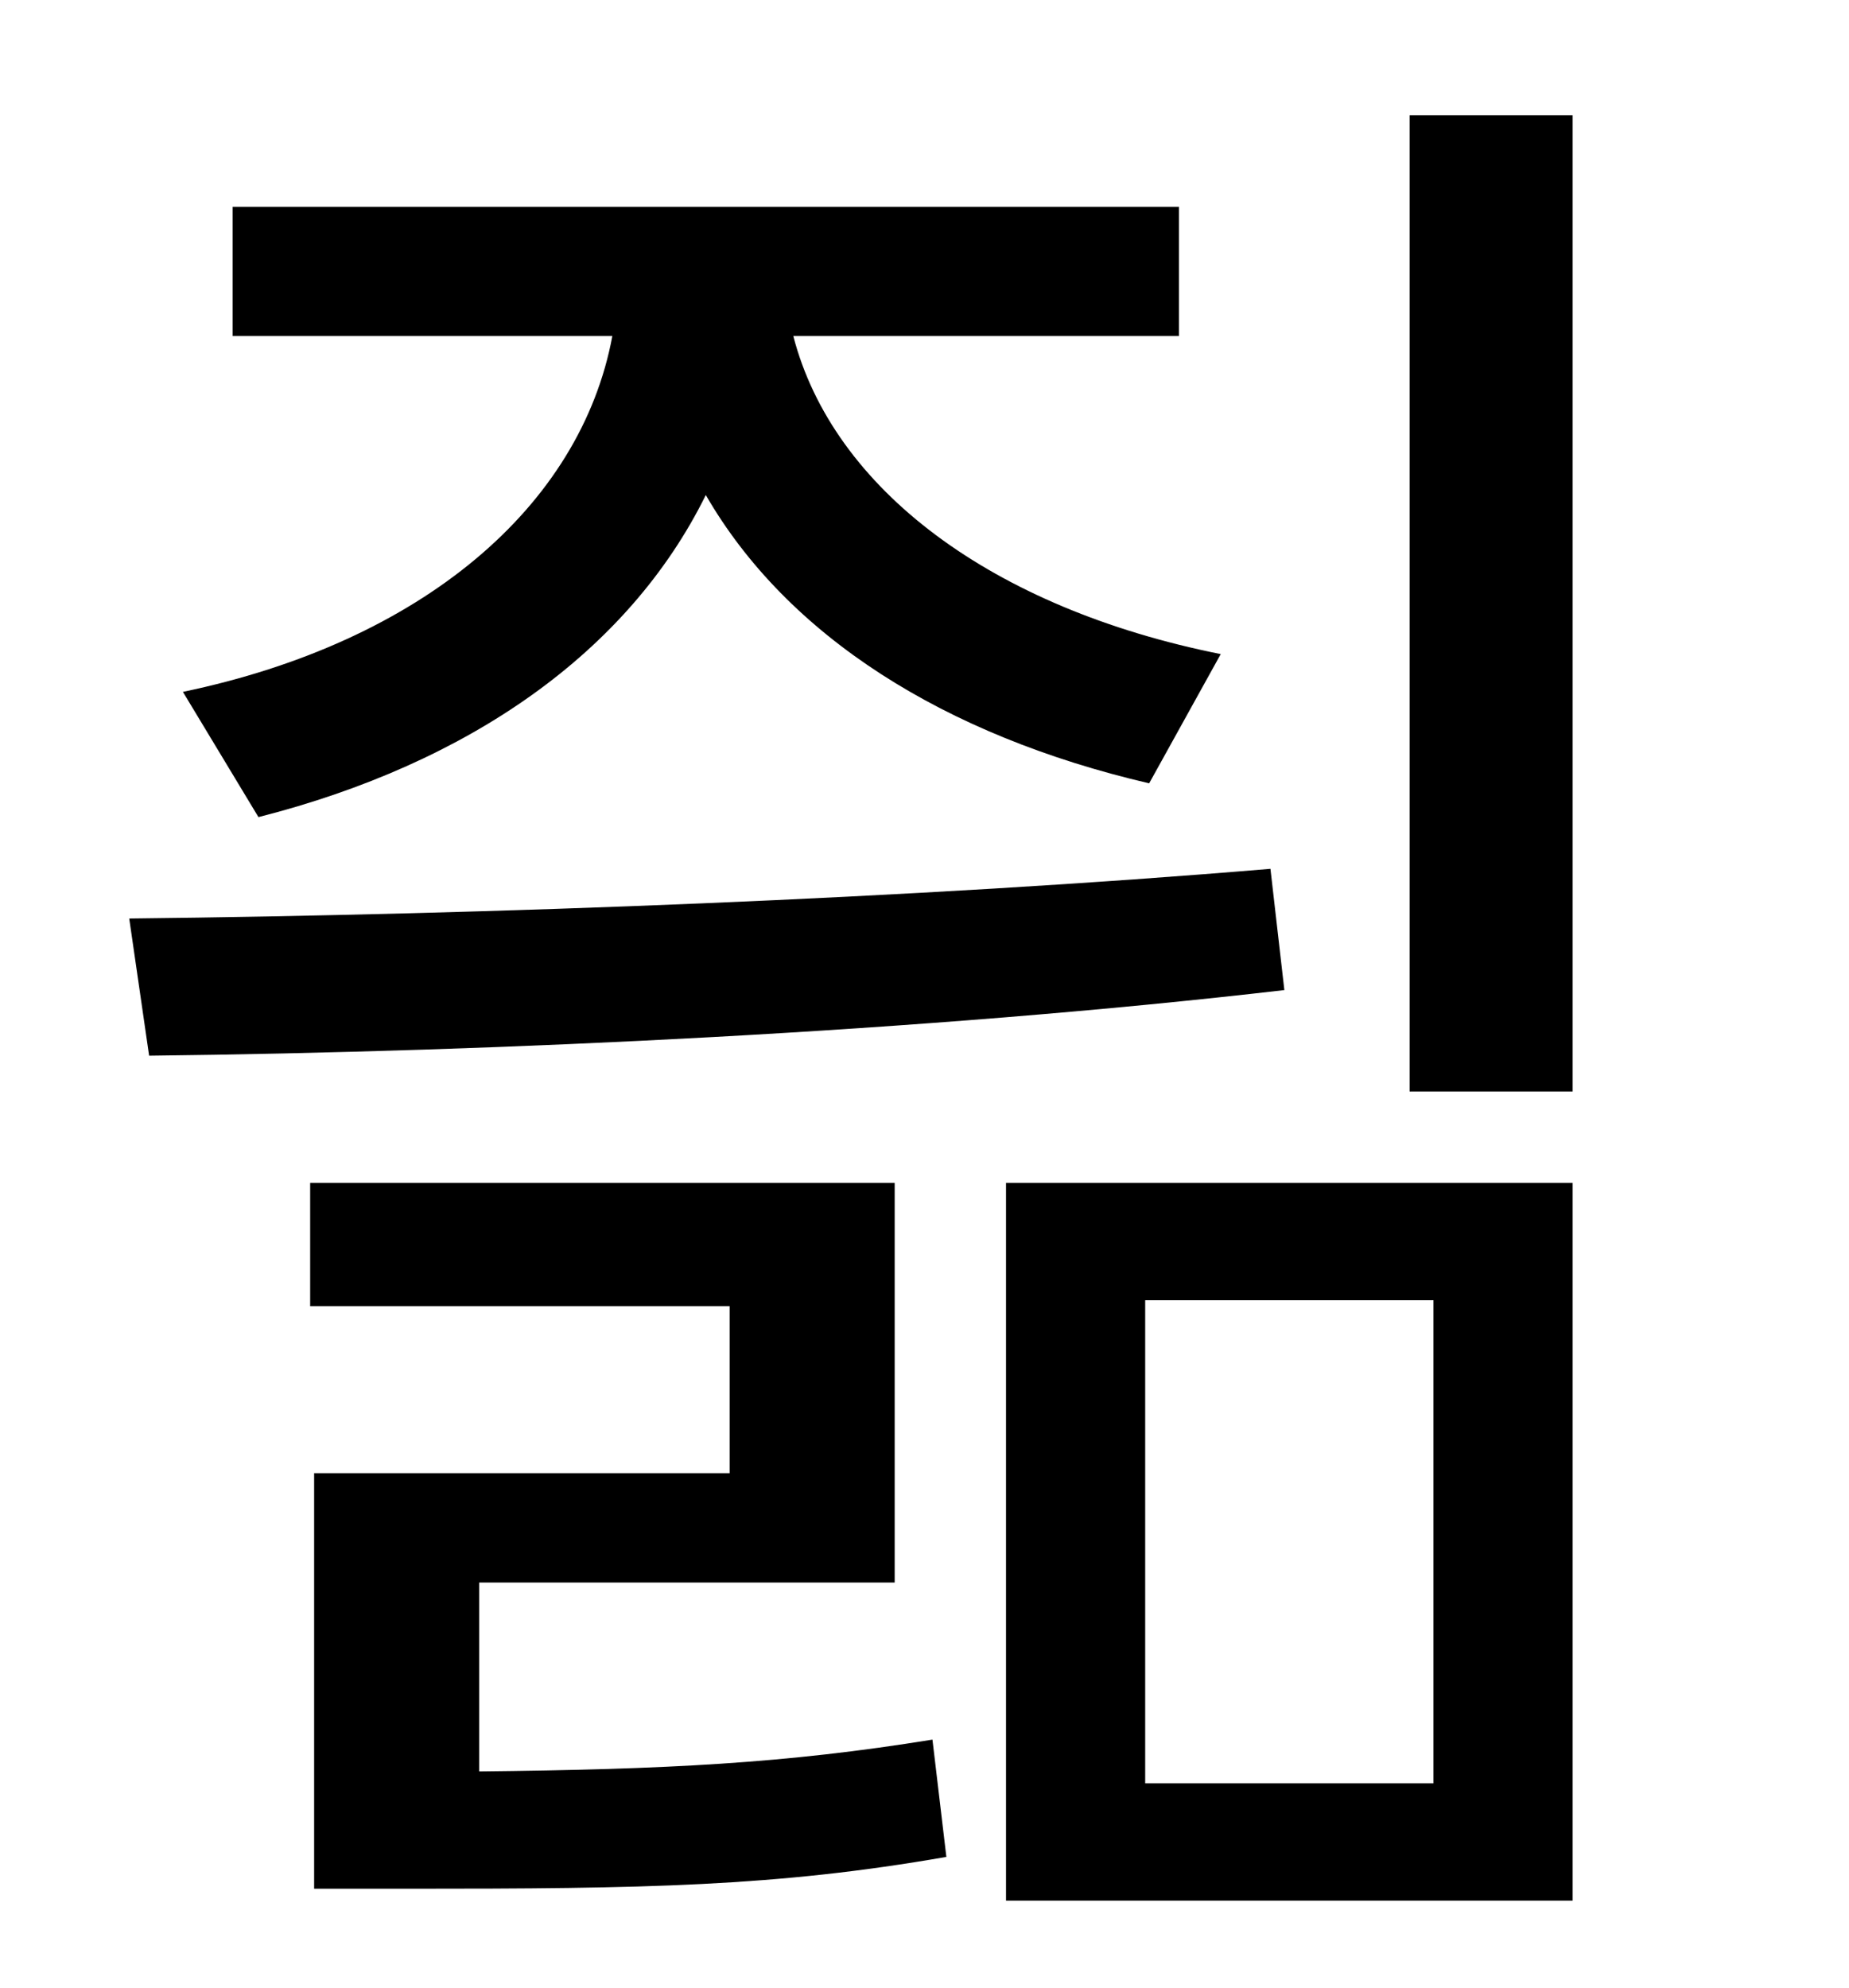 <?xml version="1.0" standalone="no"?>
<!DOCTYPE svg PUBLIC "-//W3C//DTD SVG 1.1//EN" "http://www.w3.org/Graphics/SVG/1.1/DTD/svg11.dtd" >
<svg xmlns="http://www.w3.org/2000/svg" xmlns:xlink="http://www.w3.org/1999/xlink" version="1.1" viewBox="-10 0 930 1000">
   <path fill="currentColor"
d="M120 411l-38 -63c120 -25 200 -93 216 -179h-191v-65h476v65h-194c20 77 100 137 215 160l-36 65c-103 -24 -182 -74 -223 -145c-39 79 -119 135 -225 162zM629 437l7 61c-181 21 -395 31 -571 33l-10 -69c181 -2 396 -10 574 -25zM231 796v95c94 -1 154 -4 228 -16l7 59
c-86 15 -152 16 -270 16h-48v-209h209v-84h-211v-62h294v201h-209zM566 654v243h145v-243h-145zM496 956v-361h285v361h-285zM699 58h82v491h-82v-491z" />
</svg>
